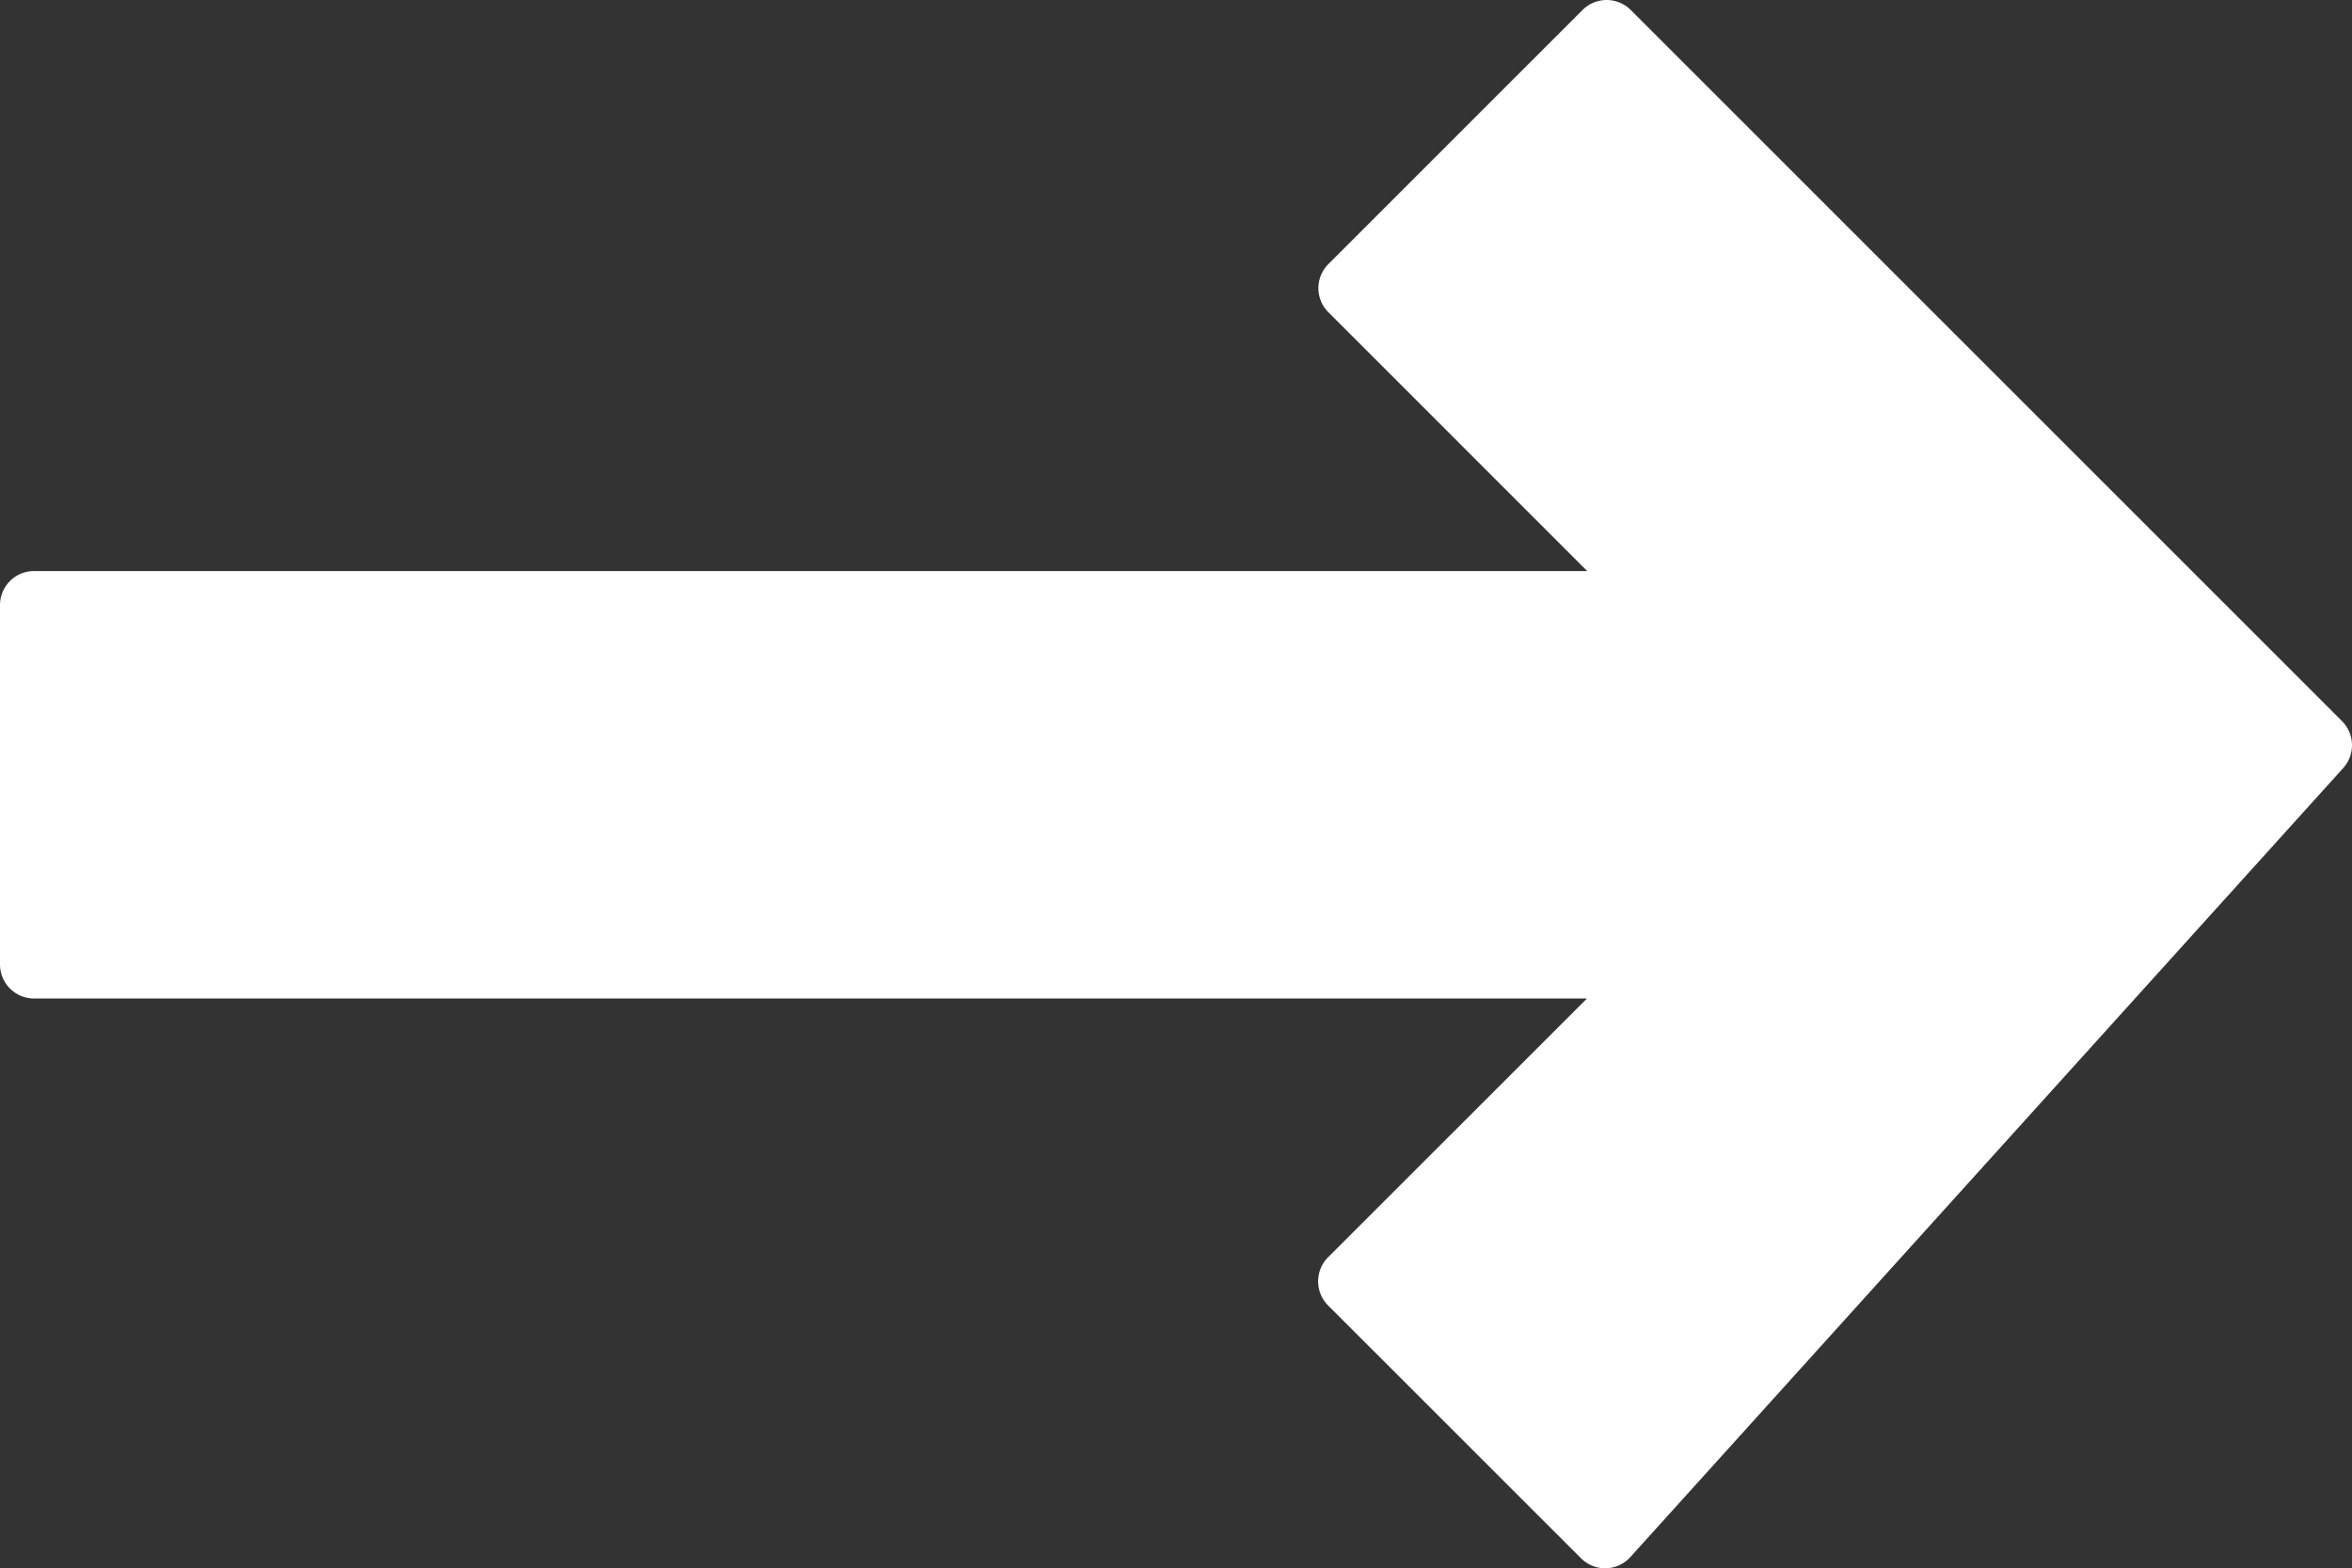 <svg xmlns="http://www.w3.org/2000/svg" viewBox="0 0 356.32 237.64"><rect x="0" y="0" width="356.32" height="237.64" fill="#333333" stroke="none"/><defs><style>.cls-1{fill:#fff;}</style></defs><g id="Layer_2" data-name="Layer 2"><g id="Layer_2-2" data-name="Layer 2"><path class="cls-1" d="M0,146.14V91.69a5.16,5.16,0,0,1,5.16-5.16h235.3L201.24,47.31a5.16,5.16,0,0,1,0-7.29L239.75,1.51a5.17,5.17,0,0,1,7.3,0L354.81,109.27a5.17,5.17,0,0,1,.18,7.11L247,235.93a5.15,5.15,0,0,1-7.48.19l-38.32-38.31a5.17,5.17,0,0,1,0-7.3l39.22-39.21H5.16A5.16,5.16,0,0,1,0,146.14Z"/></g></g></svg>